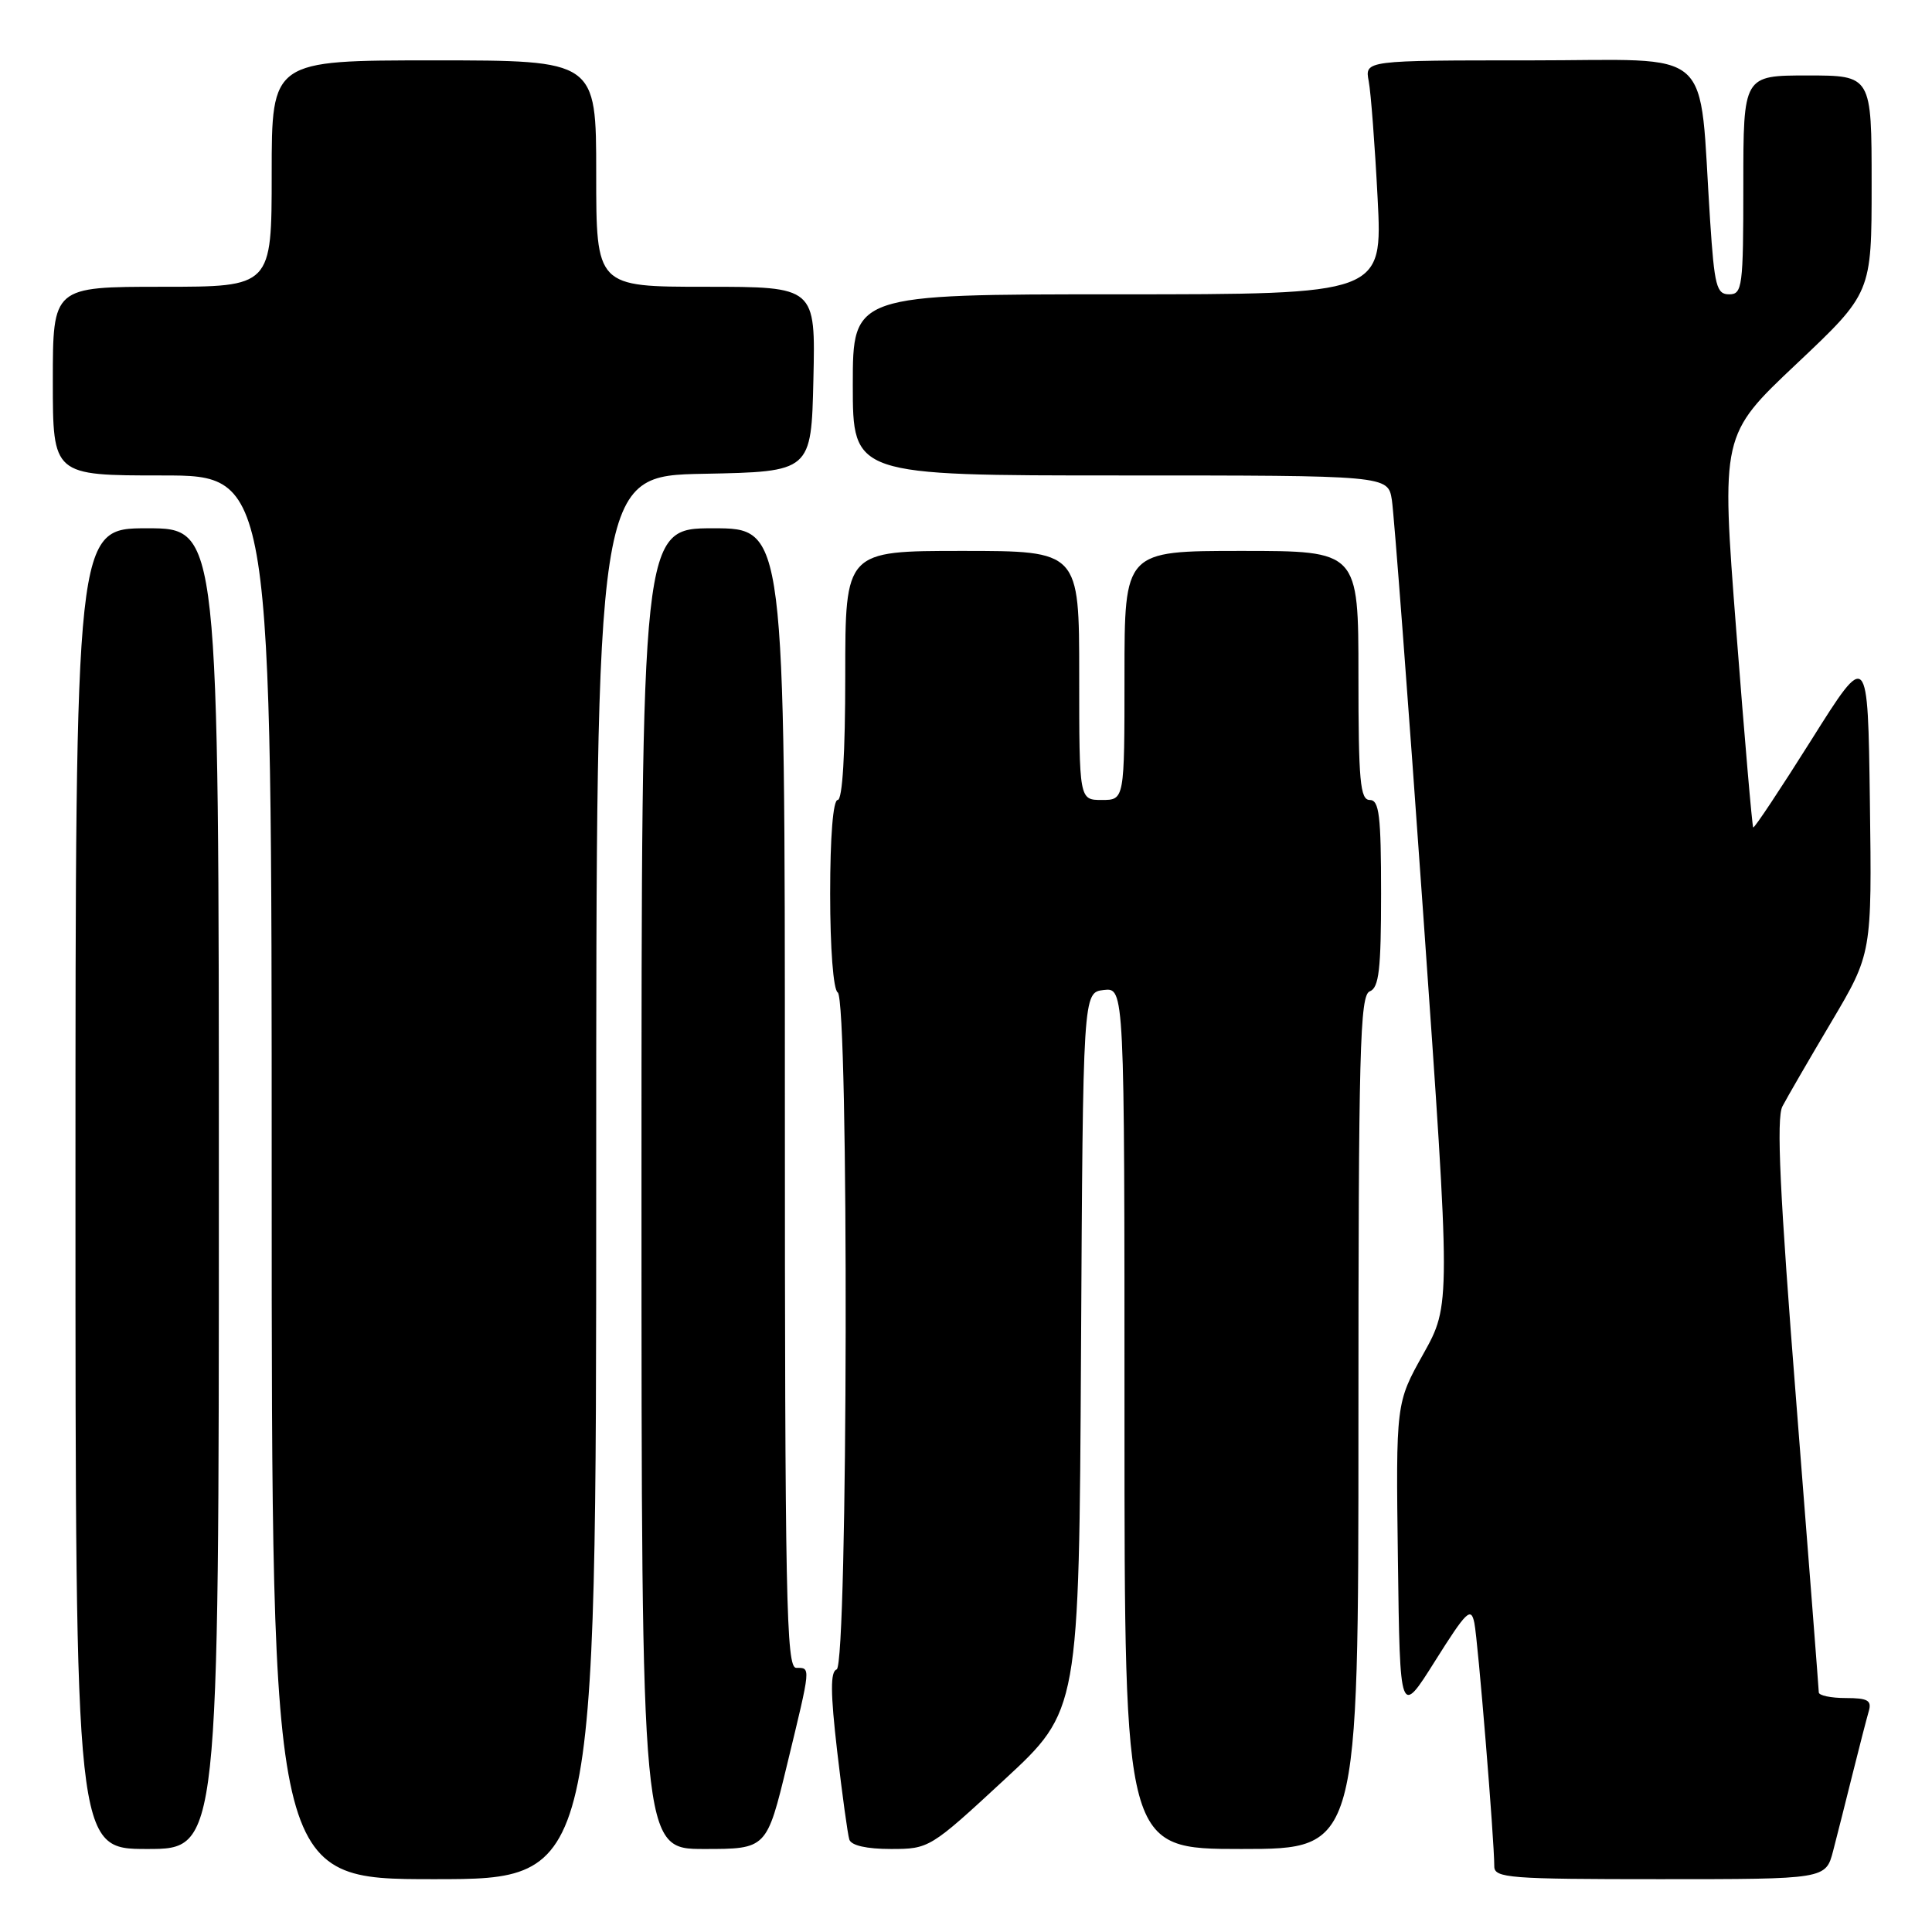 <?xml version="1.0" encoding="UTF-8" standalone="no"?>
<!DOCTYPE svg PUBLIC "-//W3C//DTD SVG 1.1//EN" "http://www.w3.org/Graphics/SVG/1.1/DTD/svg11.dtd" >
<svg xmlns="http://www.w3.org/2000/svg" xmlns:xlink="http://www.w3.org/1999/xlink" version="1.1" viewBox="0 0 256 256">
 <g >
 <path fill="currentColor"
d=" M 79.00 156.03 C 79.00 63.05 79.00 63.05 93.25 62.78 C 107.50 62.50 107.50 62.50 107.78 50.25 C 108.06 38.00 108.06 38.00 93.53 38.00 C 79.00 38.00 79.00 38.00 79.00 23.00 C 79.00 8.00 79.00 8.00 57.50 8.00 C 36.00 8.00 36.00 8.00 36.00 23.00 C 36.00 38.00 36.00 38.00 21.50 38.00 C 7.00 38.00 7.00 38.00 7.00 50.50 C 7.00 63.00 7.00 63.00 21.50 63.00 C 36.00 63.00 36.00 63.00 36.00 156.00 C 36.00 249.00 36.00 249.00 57.50 249.00 C 79.00 249.00 79.00 249.00 79.00 156.03 Z  M 242.90 245.25 C 243.44 243.19 244.60 238.57 245.49 235.00 C 246.38 231.43 247.34 227.71 247.62 226.75 C 248.04 225.31 247.49 225.00 244.57 225.00 C 242.61 225.00 241.00 224.66 241.00 224.25 C 240.99 223.84 239.66 206.67 238.04 186.10 C 235.83 158.15 235.36 148.17 236.18 146.60 C 236.78 145.45 239.70 140.41 242.66 135.42 C 248.04 126.34 248.04 126.34 247.77 106.24 C 247.50 86.14 247.50 86.14 240.03 98.02 C 235.92 104.55 232.45 109.78 232.31 109.64 C 232.17 109.51 231.16 97.75 230.06 83.52 C 228.06 57.64 228.06 57.64 238.03 48.23 C 248.00 38.82 248.00 38.82 248.00 24.41 C 248.00 10.00 248.00 10.00 239.50 10.00 C 231.00 10.00 231.00 10.00 231.00 24.50 C 231.00 38.03 230.87 39.00 229.12 39.00 C 227.45 39.00 227.17 37.90 226.60 29.25 C 225.05 5.67 227.65 8.00 202.82 8.00 C 180.84 8.00 180.84 8.00 181.36 10.75 C 181.65 12.26 182.18 19.24 182.54 26.25 C 183.20 39.00 183.20 39.00 148.10 39.00 C 113.00 39.00 113.00 39.00 113.00 51.00 C 113.00 63.00 113.00 63.00 148.45 63.00 C 183.91 63.00 183.91 63.00 184.43 66.25 C 184.71 68.04 186.59 92.76 188.59 121.20 C 192.23 172.89 192.23 172.89 188.60 179.40 C 184.96 185.90 184.96 185.90 185.23 206.70 C 185.50 227.50 185.50 227.50 190.18 220.05 C 194.33 213.46 194.92 212.89 195.36 215.05 C 195.84 217.40 198.00 243.79 198.00 247.30 C 198.00 248.85 199.97 249.00 219.96 249.00 C 241.92 249.00 241.92 249.00 242.90 245.25 Z  M 29.00 157.50 C 29.00 70.00 29.00 70.00 19.50 70.00 C 10.00 70.00 10.00 70.00 10.00 157.50 C 10.00 245.00 10.00 245.00 19.50 245.00 C 29.00 245.00 29.00 245.00 29.00 157.50 Z  M 104.31 233.75 C 107.48 220.67 107.45 221.00 105.50 221.00 C 104.18 221.00 104.00 211.94 104.00 145.50 C 104.00 70.00 104.00 70.00 94.50 70.00 C 85.00 70.00 85.00 70.00 85.00 157.50 C 85.00 245.00 85.00 245.00 93.29 245.00 C 101.59 245.00 101.59 245.00 104.31 233.75 Z  M 133.07 235.83 C 142.98 226.67 142.98 226.67 143.24 179.08 C 143.50 131.50 143.50 131.50 146.25 131.18 C 149.00 130.87 149.00 130.87 149.00 187.93 C 149.00 245.00 149.00 245.00 164.50 245.00 C 180.00 245.00 180.00 245.00 180.00 188.47 C 180.00 139.14 180.19 131.86 181.50 131.36 C 182.72 130.89 183.00 128.49 183.00 118.39 C 183.00 108.04 182.75 106.00 181.50 106.00 C 180.23 106.00 180.00 103.50 180.00 89.50 C 180.00 73.00 180.00 73.00 164.50 73.00 C 149.00 73.00 149.00 73.00 149.00 89.50 C 149.00 106.00 149.00 106.00 146.00 106.00 C 143.00 106.00 143.00 106.00 143.00 89.50 C 143.00 73.00 143.00 73.00 127.50 73.00 C 112.00 73.00 112.00 73.00 112.00 89.50 C 112.00 99.83 111.63 106.00 111.00 106.00 C 110.39 106.00 110.00 110.81 110.00 118.44 C 110.00 125.66 110.42 131.14 111.00 131.50 C 112.50 132.42 112.36 220.71 110.86 221.21 C 110.02 221.49 110.03 224.26 110.93 232.05 C 111.60 237.80 112.32 243.06 112.54 243.75 C 112.79 244.54 114.84 245.00 118.05 245.00 C 123.11 245.00 123.27 244.90 133.07 235.83 Z "/>
</g>
</svg>